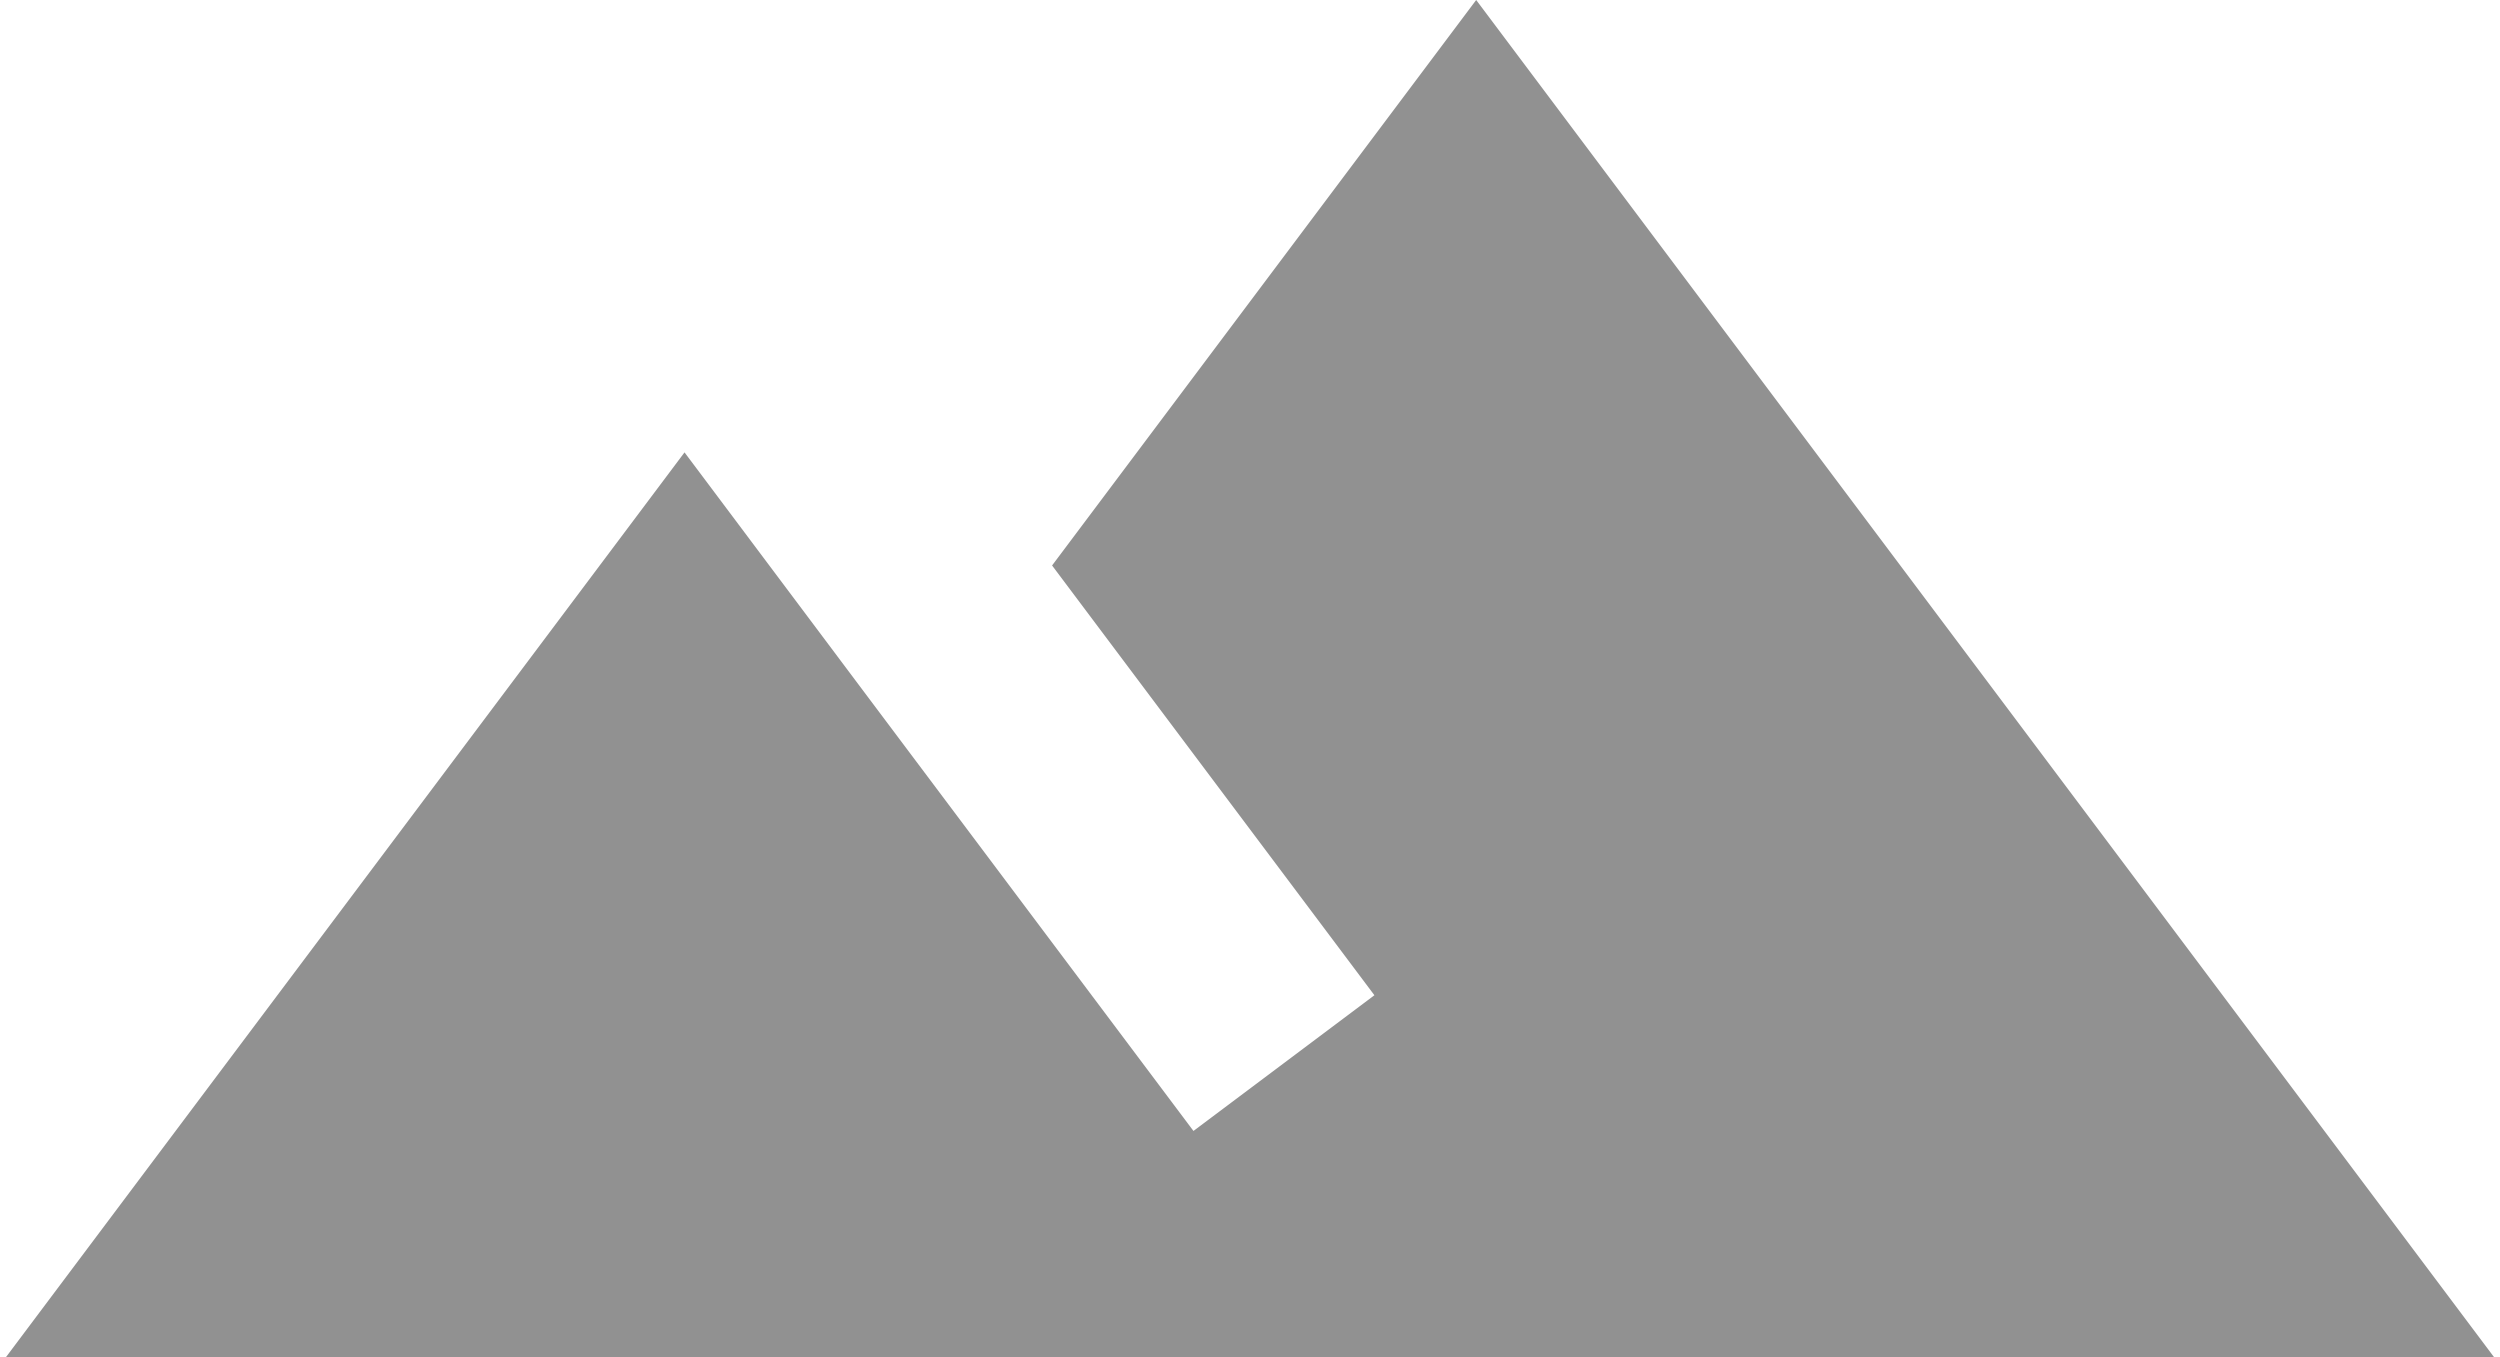 <svg width="210" height="114" viewBox="0 0 210 114" fill="none" xmlns="http://www.w3.org/2000/svg">
<path d="M124 0L88.375 47.5L115.45 83.6L100.25 95C84.195 73.625 57.5 38 57.5 38L0.5 114H209.5L124 0Z" fill="#919191"/>
</svg>
